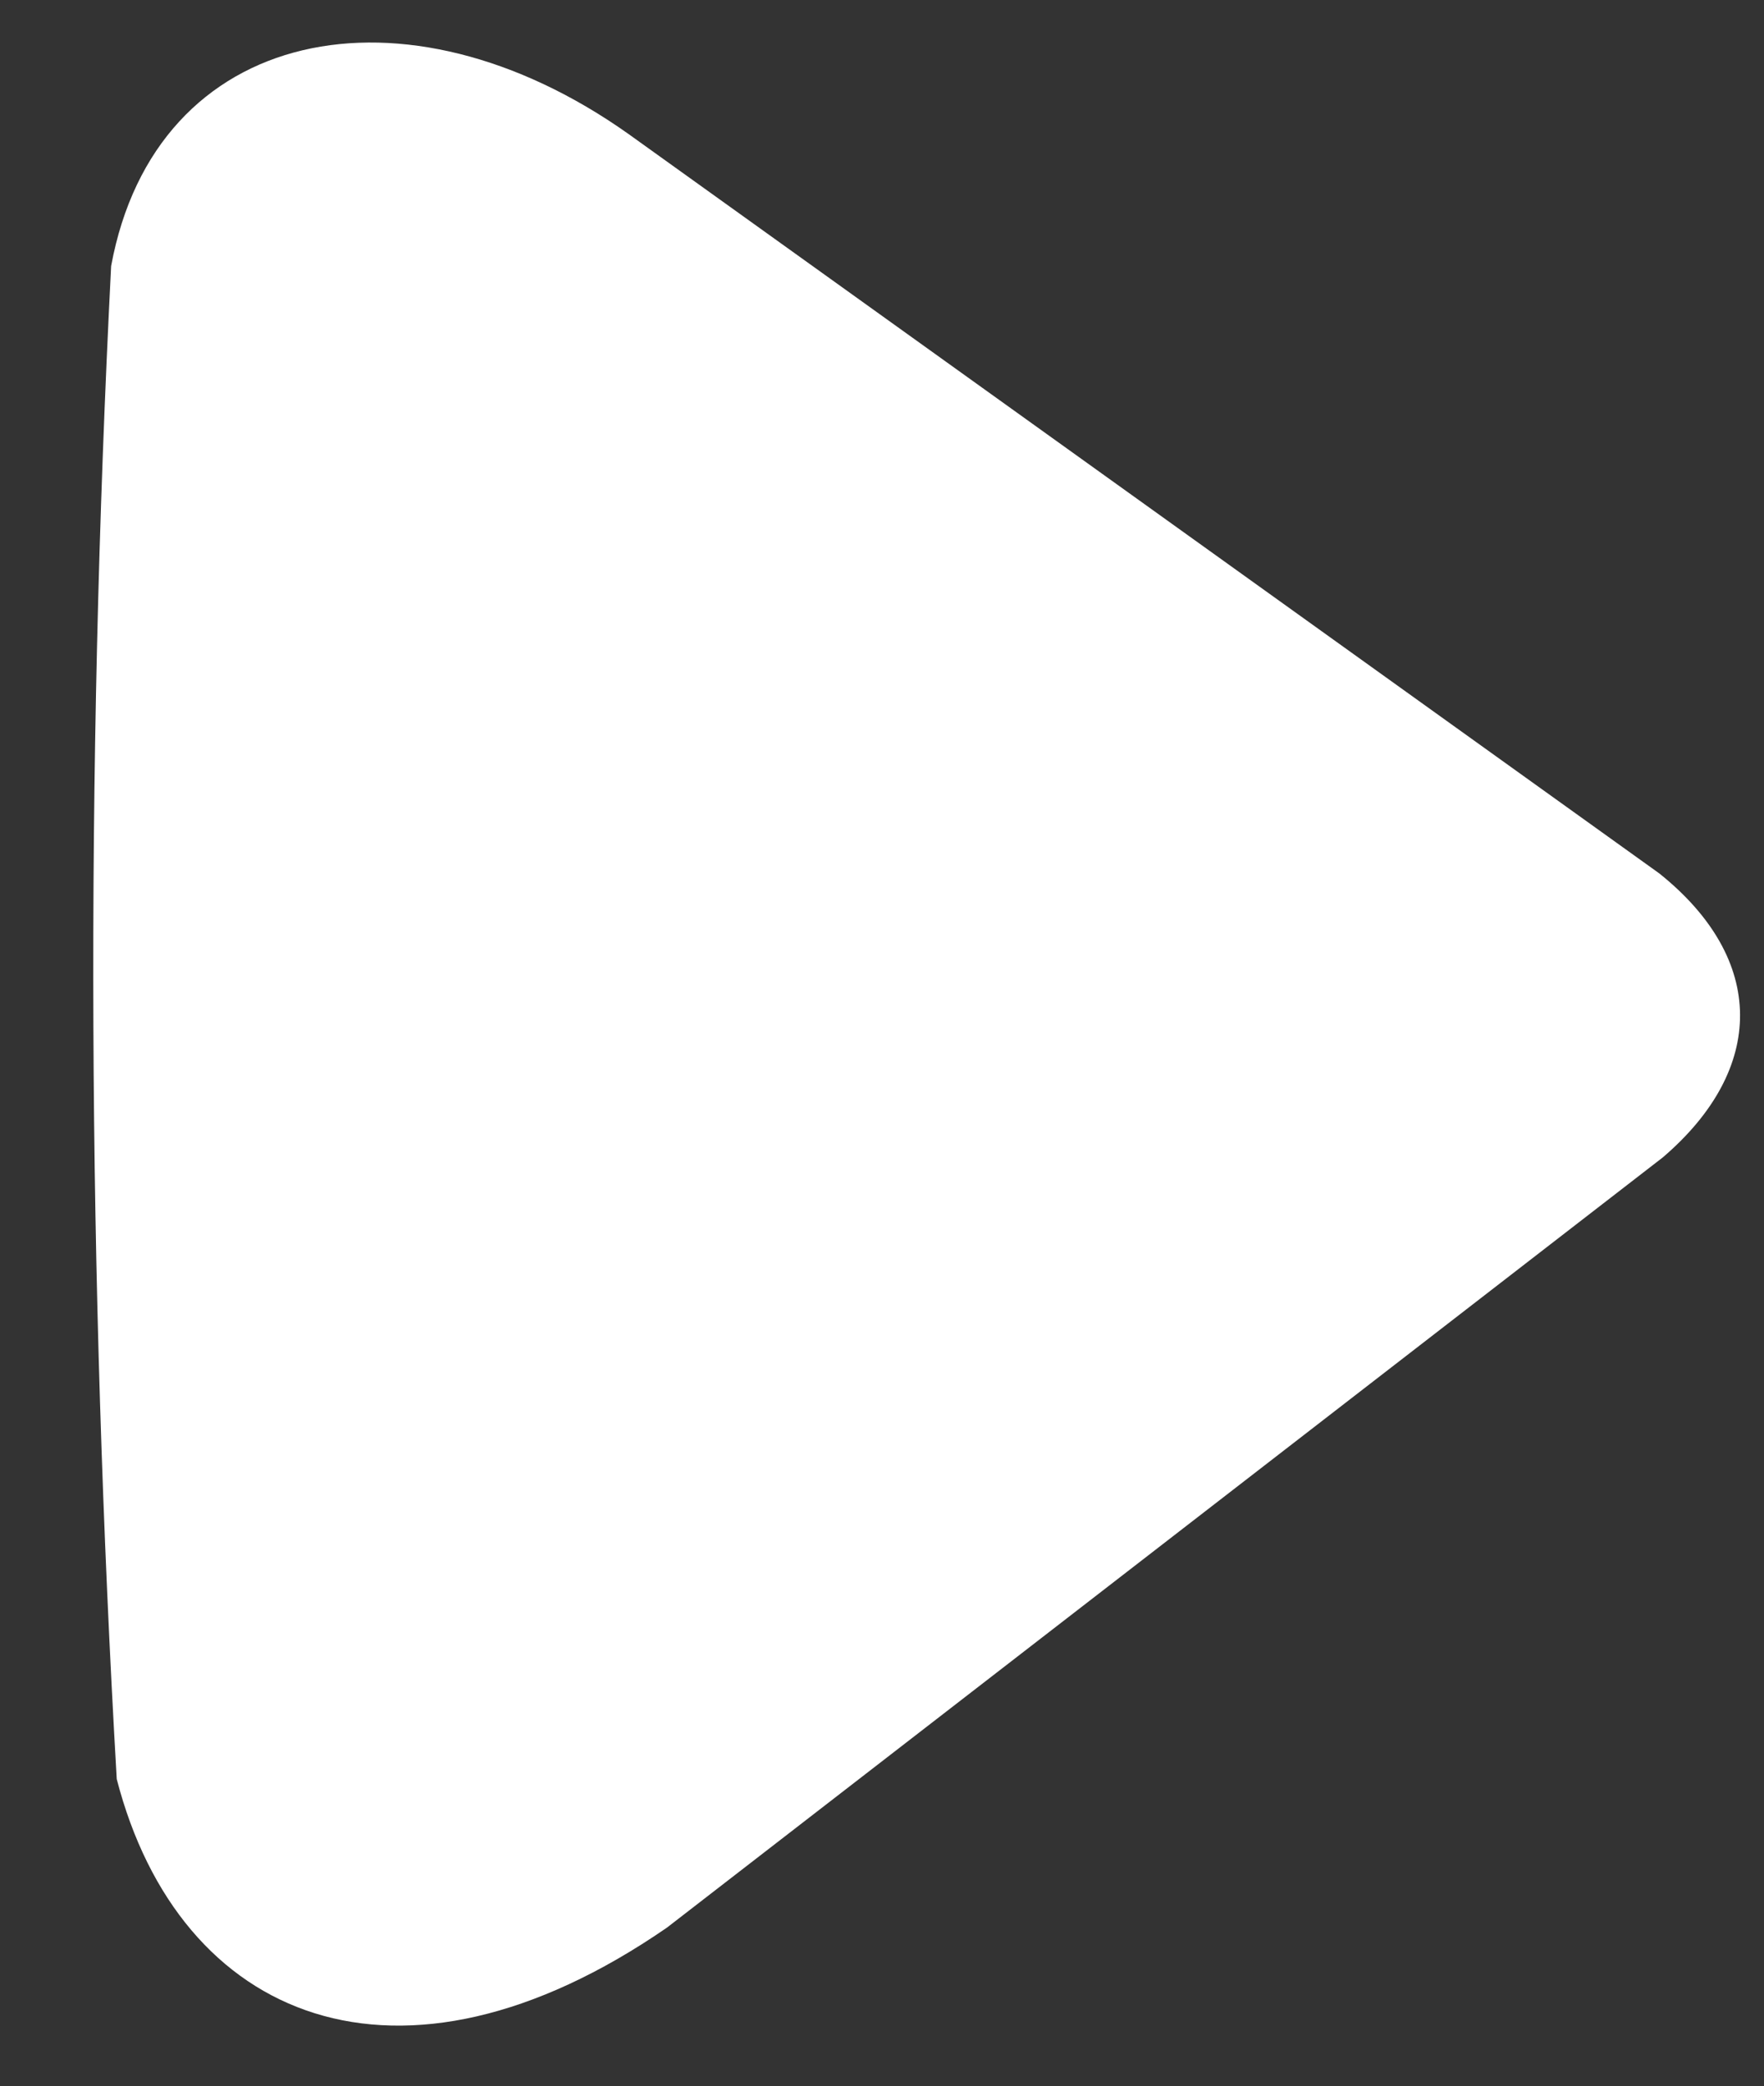 <?xml version="1.0" standalone="no"?>
<!DOCTYPE svg PUBLIC "-//W3C//DTD SVG 20010904//EN" "http://www.w3.org/TR/2001/REC-SVG-20010904/DTD/svg10.dtd">
<!-- Created using Krita: https://krita.org -->
<svg xmlns="http://www.w3.org/2000/svg" 
    xmlns:xlink="http://www.w3.org/1999/xlink"
    xmlns:krita="http://krita.org/namespaces/svg/krita"
    xmlns:sodipodi="http://sodipodi.sourceforge.net/DTD/sodipodi-0.dtd"
    width="309.096pt"
    height="365.472pt"
    viewBox="0 0 309.096 365.472">
<rect x="0" y="0" width="309.096" height="365.472" fill="#333333" stroke="none"/>
<defs/>
<path id="shape0" transform="matrix(36.353 0 0 36.353 16.347 7.462)" fill="#ffffff" fill-rule="evenodd" stroke-opacity="0" stroke="#000000" stroke-width="0" stroke-linecap="square" stroke-linejoin="bevel" d="M0.086 1.077C-0.039 3.53 -0.026 5.96 0.113 8.369C0.414 9.533 1.473 9.976 2.765 9.085C4.365 7.848 5.965 6.61 7.565 5.373C8.062 4.948 8.067 4.419 7.548 4.004L2.579 0.44C1.502 -0.323 0.3 -0.084 0.086 1.077Z" sodipodi:nodetypes="ccccccc"/>
</svg>
